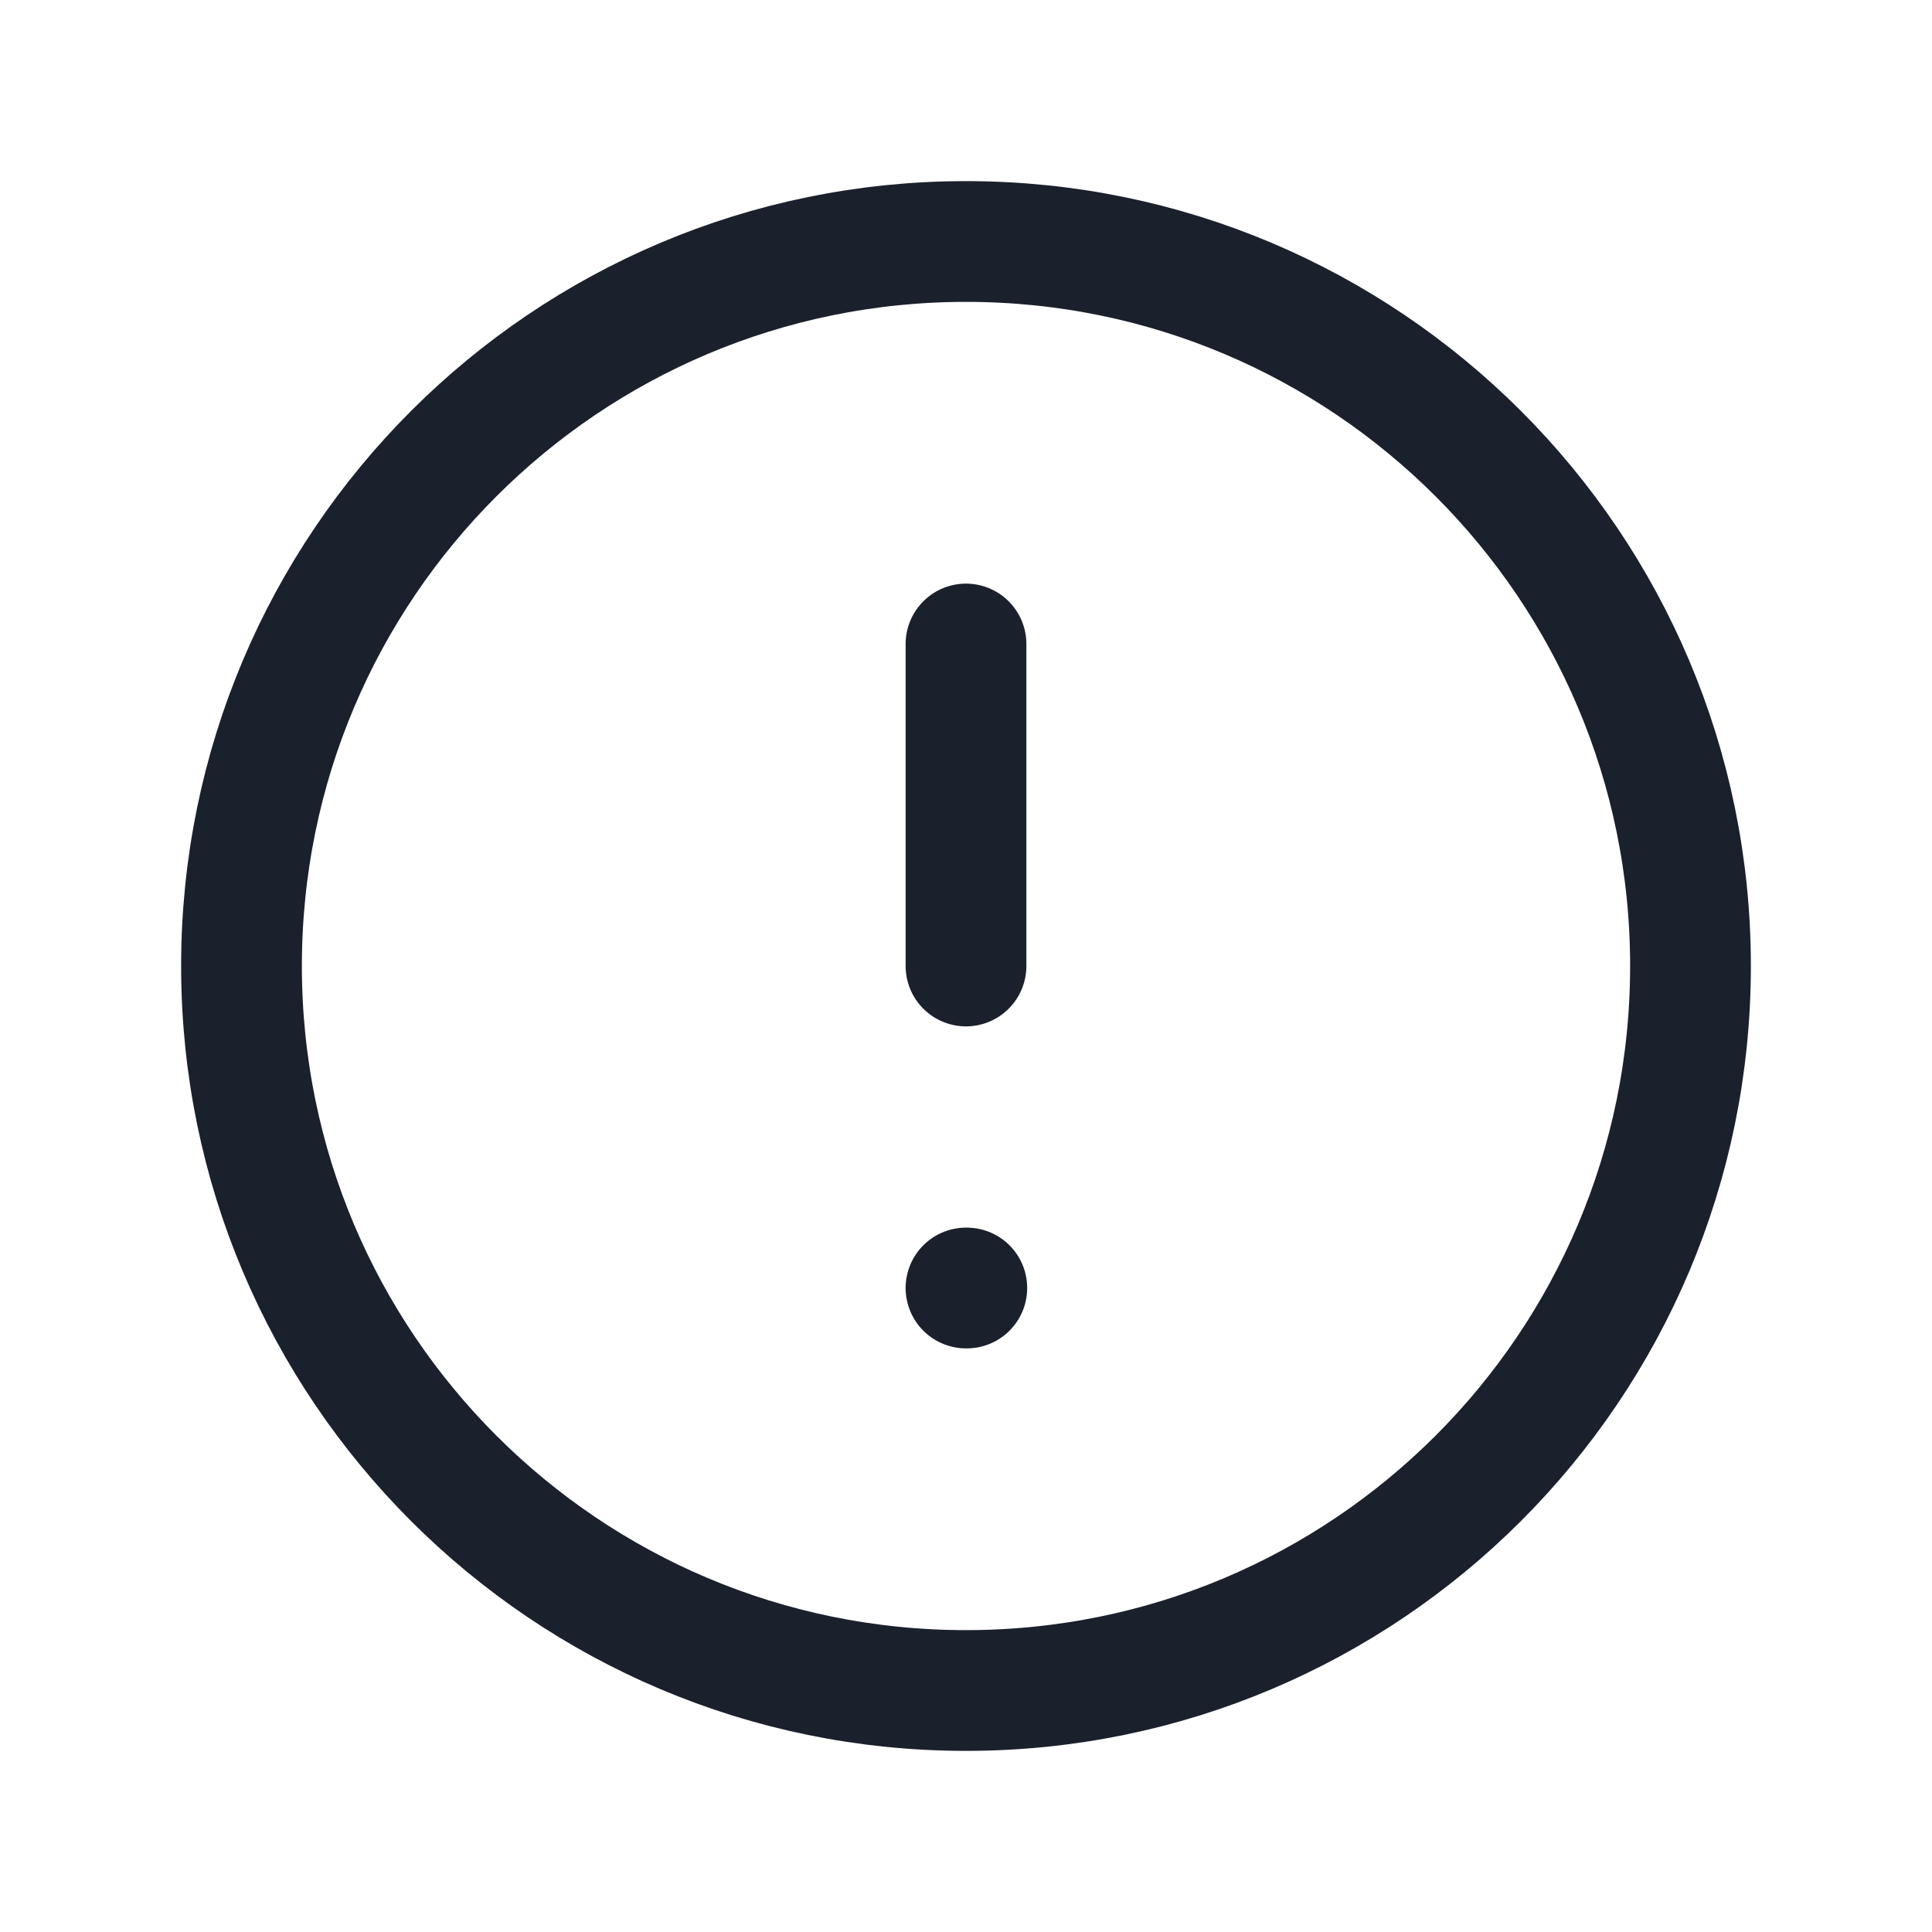 <svg width="24" height="24" viewBox="0 0 24 24" fill="none" xmlns="http://www.w3.org/2000/svg">
<path d="M12 21C16.971 21 21 16.971 21 12C21 7.029 16.971 3 12 3C7.029 3 3 7.029 3 12C3 16.971 7.029 21 12 21Z" stroke="#1A202C" stroke-width="1.5" stroke-linecap="round" stroke-linejoin="round"/>
<path d="M12 8V12" stroke="#1A202C" stroke-width="1.5" stroke-linecap="round" stroke-linejoin="round"/>
<path d="M12 16H12.01H12Z" fill="#1A202C"/>
<path d="M12 16H12.01" stroke="#1A202C" stroke-width="1.5" stroke-linecap="round" stroke-linejoin="round"/>
</svg>
